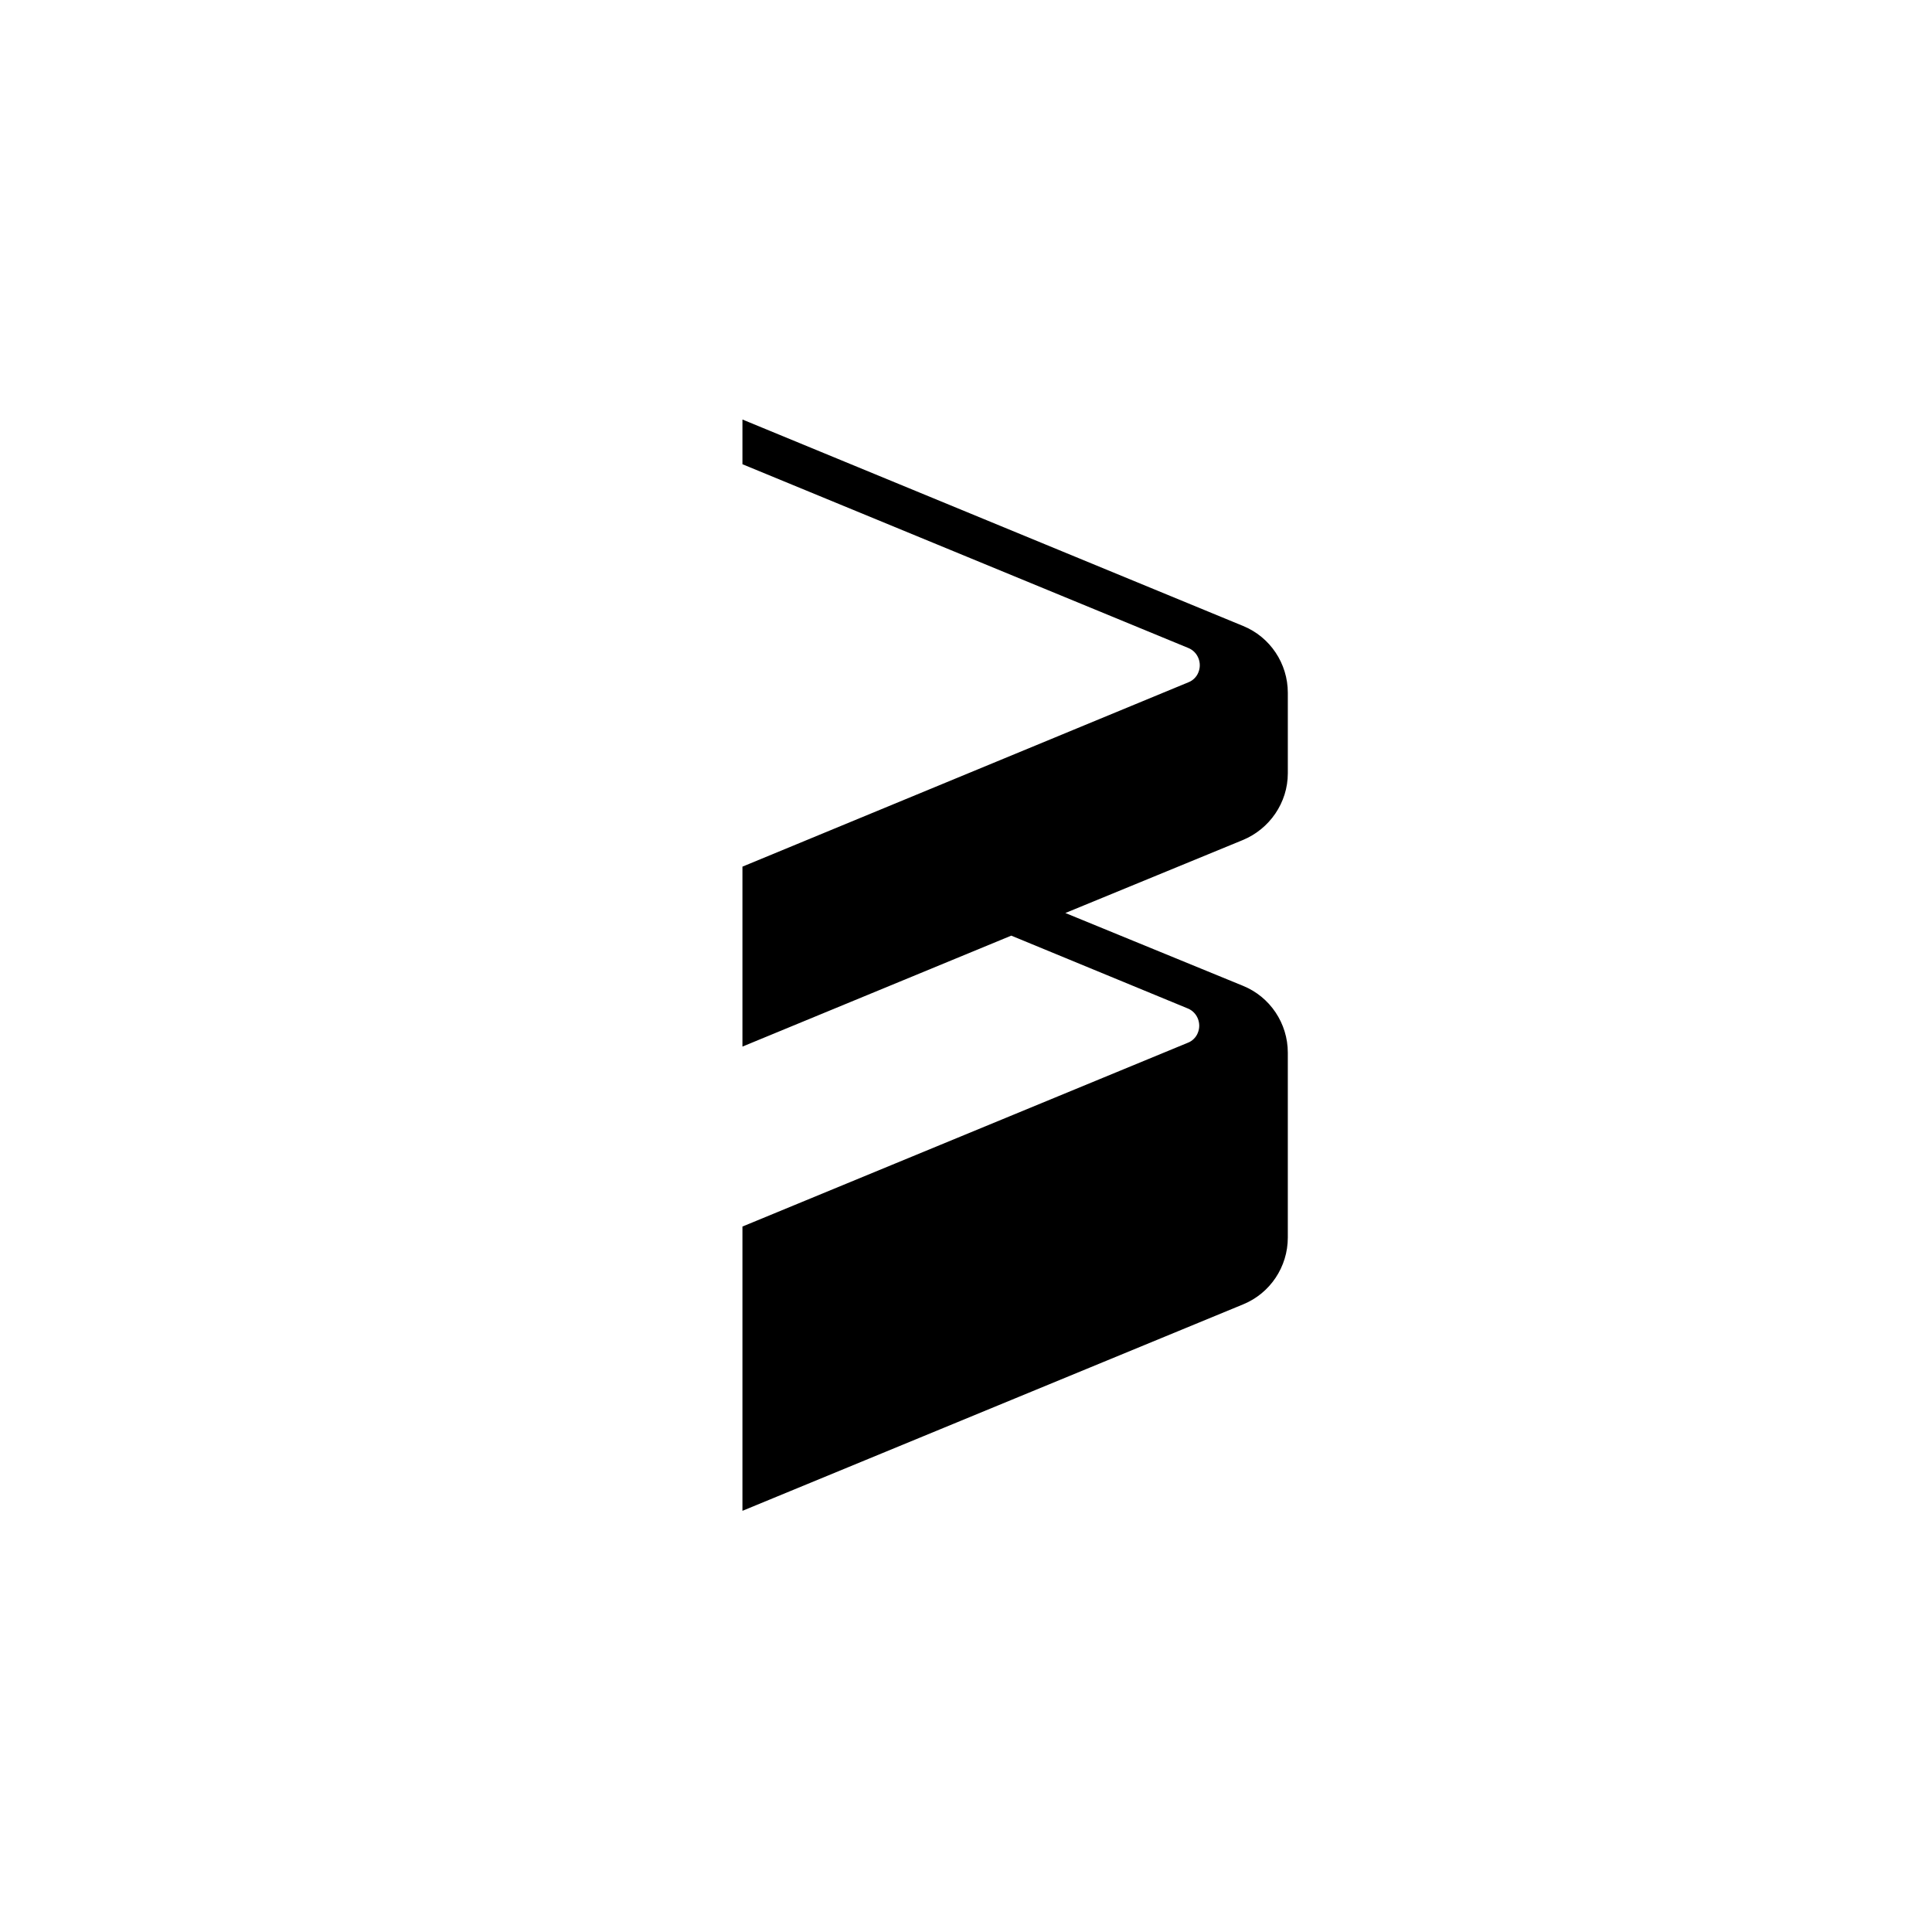 <?xml version="1.0" encoding="utf-8"?>
<!-- Generator: Adobe Illustrator 23.0.6, SVG Export Plug-In . SVG Version: 6.00 Build 0)  -->
<svg version="1.1" id="Layer_1" xmlns="http://www.w3.org/2000/svg" xmlns:xlink="http://www.w3.org/1999/xlink" x="0px" y="0px"
	 viewBox="0 0 350 350" style="enable-background:new 0 0 350 350;" xml:space="preserve">
<style type="text/css">
	.st0{fill:#000000;}
</style>
<title>Web3Foundation_4</title>
<path class="st0" d="M233.3,140.1v-14.6c0-5.3-3.2-10.1-8.1-12.1L134.5,76v8.1l80.8,33.3c1.7,0.7,2.5,2.7,1.8,4.4
	c-0.3,0.8-1,1.5-1.8,1.8L134.5,157v32.6l48.7-20.1l32,13.2c1.7,0.7,2.5,2.7,1.8,4.4c-0.3,0.8-1,1.5-1.8,1.8l-80.7,33.3v51.5
	l90.7-37.4c4.9-2,8.1-6.8,8.1-12.1v-33.5c0-5.3-3.2-10.1-8.1-12.1L193,165.4l32.1-13.2C230,150.2,233.3,145.4,233.3,140.1z"/>
</svg>